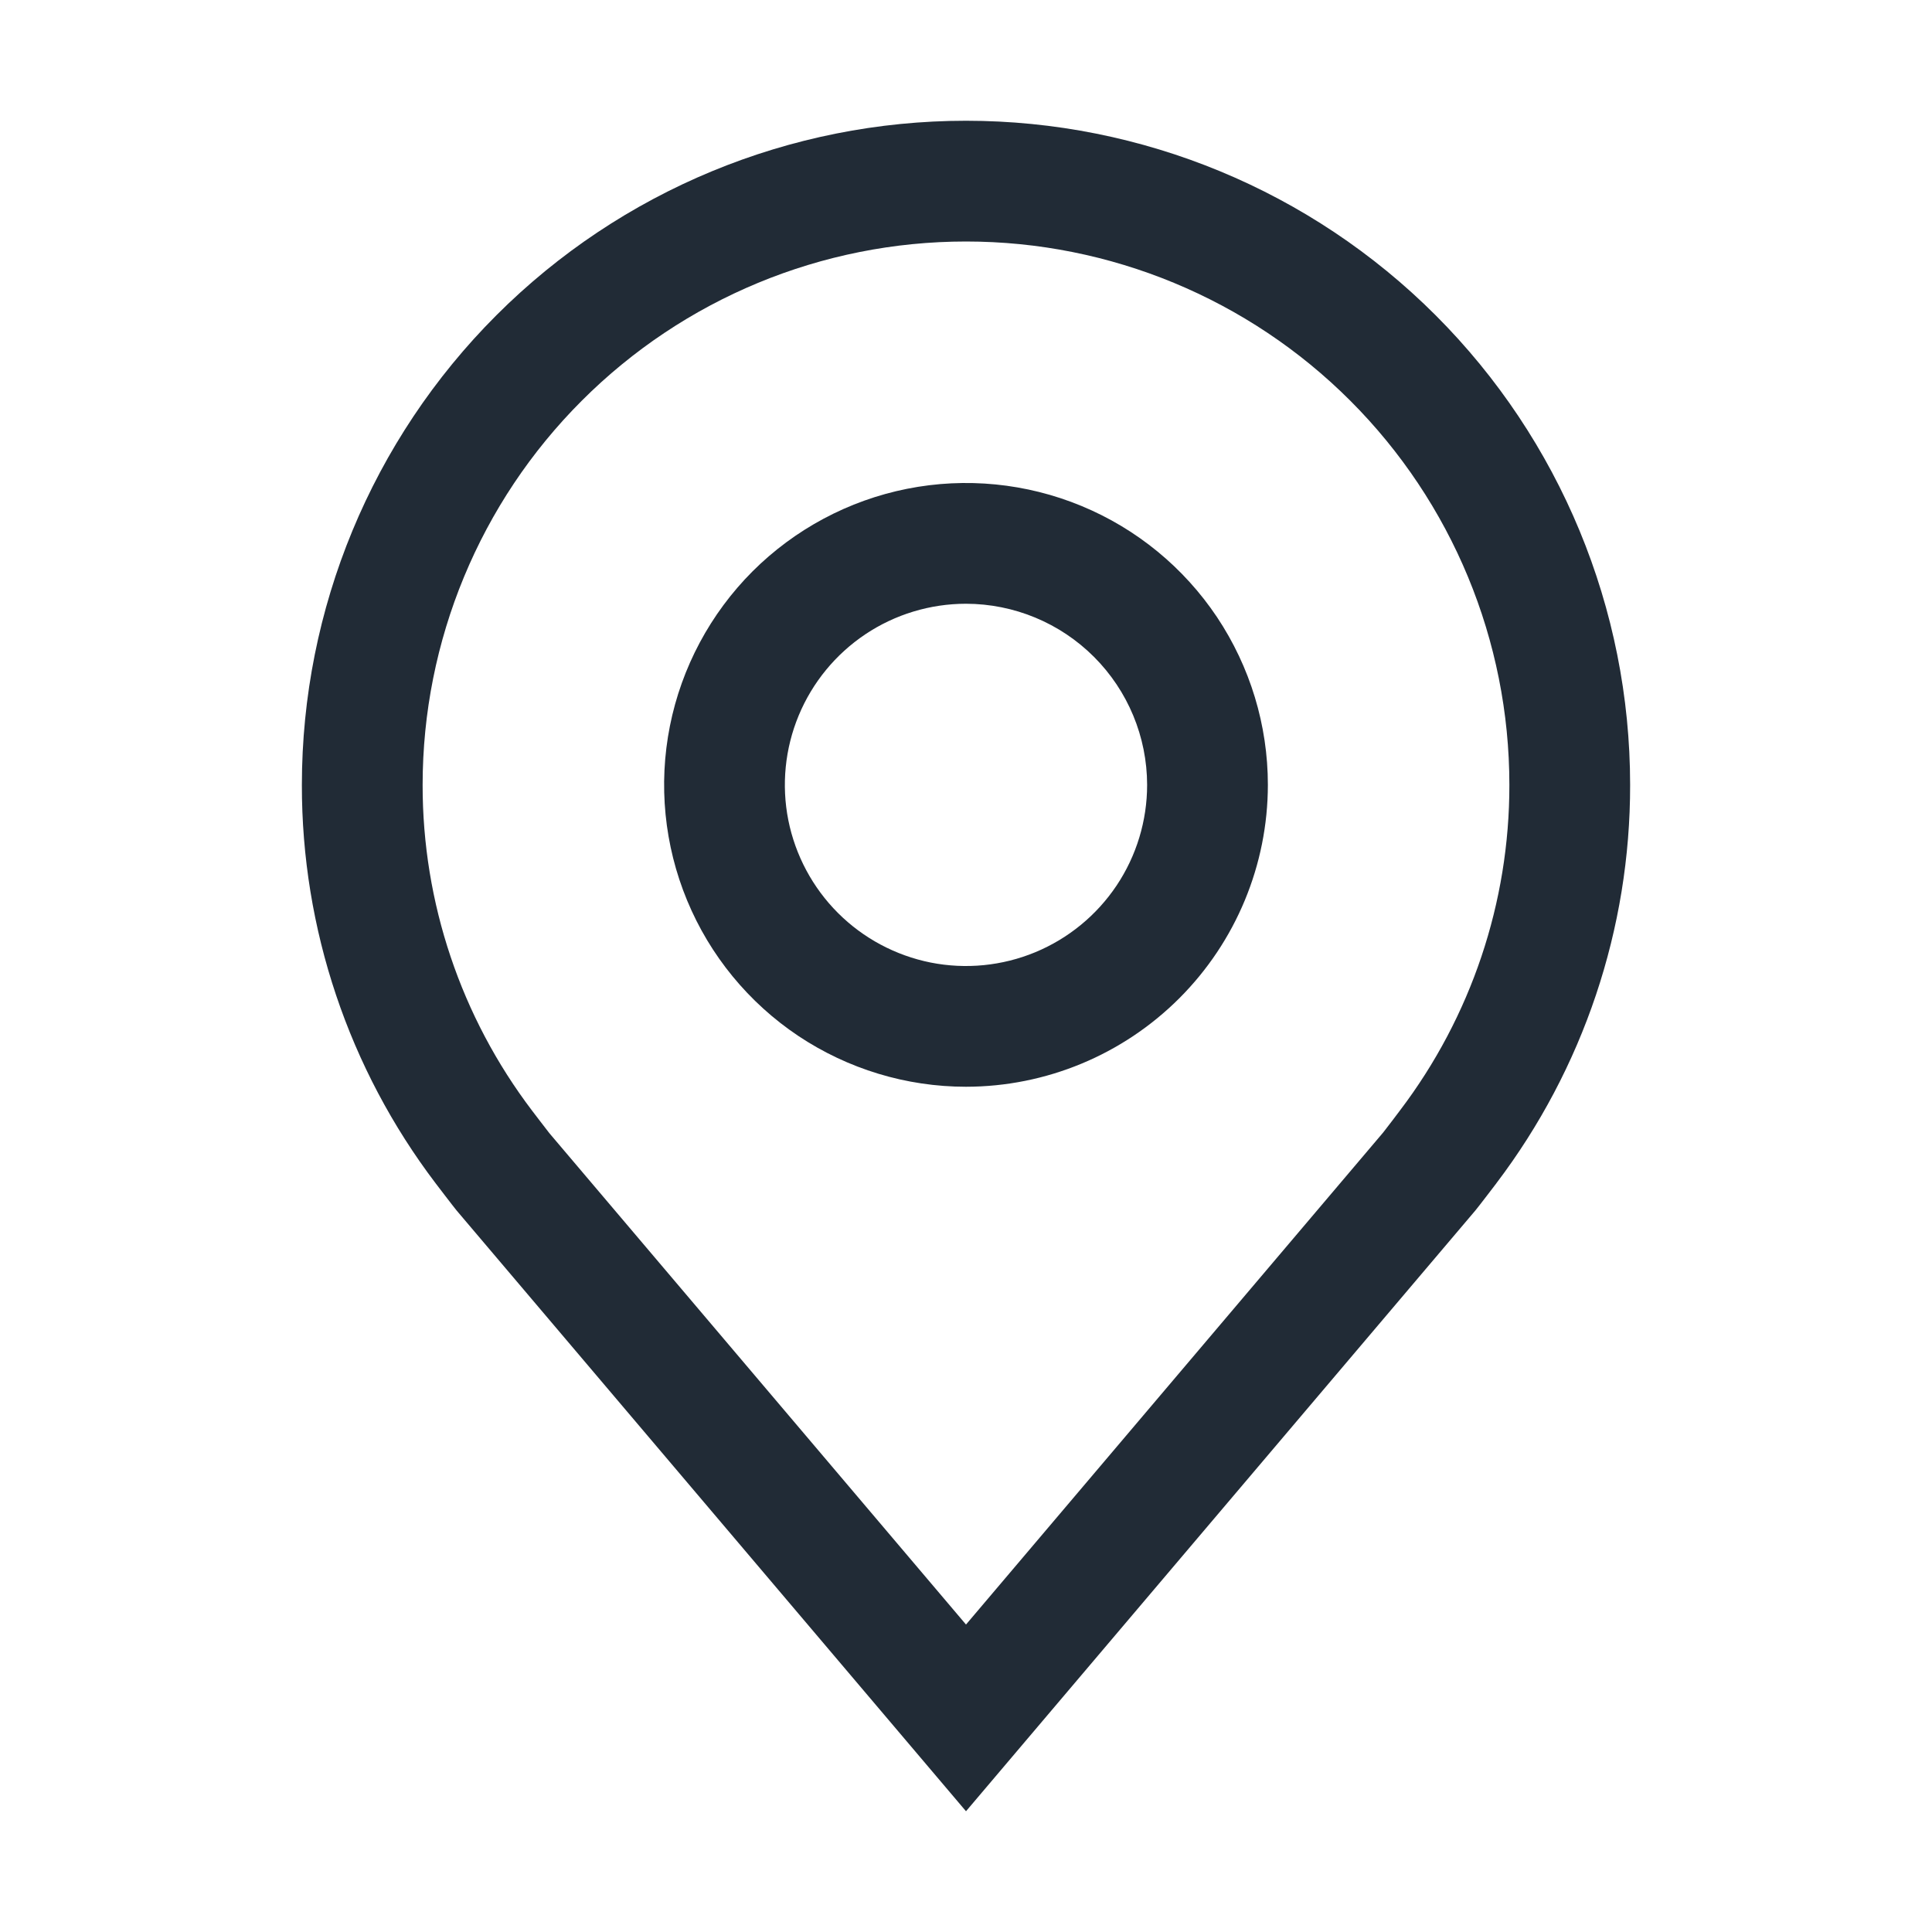 <svg width="28" height="28" viewBox="0 0 28 28" fill="none" xmlns="http://www.w3.org/2000/svg">
<path d="M14 15.75C13.135 15.75 12.289 15.493 11.569 15.013C10.85 14.532 10.289 13.849 9.958 13.049C9.627 12.25 9.54 11.37 9.709 10.521C9.878 9.673 10.295 8.893 10.906 8.281C11.518 7.67 12.298 7.253 13.146 7.084C13.995 6.915 14.875 7.002 15.674 7.333C16.474 7.664 17.157 8.225 17.638 8.944C18.118 9.664 18.375 10.51 18.375 11.375C18.374 12.535 17.912 13.647 17.092 14.467C16.272 15.287 15.16 15.749 14 15.75ZM14 8.75C13.481 8.75 12.973 8.904 12.542 9.192C12.11 9.481 11.774 9.891 11.575 10.37C11.376 10.85 11.324 11.378 11.425 11.887C11.527 12.396 11.777 12.864 12.144 13.231C12.511 13.598 12.979 13.848 13.488 13.95C13.997 14.051 14.525 13.999 15.005 13.8C15.484 13.601 15.894 13.265 16.183 12.833C16.471 12.402 16.625 11.894 16.625 11.375C16.624 10.679 16.347 10.012 15.855 9.52C15.363 9.028 14.696 8.751 14 8.75Z" fill="#212B36"/>
<path d="M14 26.25L6.619 17.545C6.577 17.495 6.314 17.15 6.314 17.15C5.053 15.489 4.372 13.46 4.375 11.375C4.375 8.822 5.389 6.374 7.194 4.569C8.999 2.764 11.447 1.75 14 1.75C16.553 1.75 19.001 2.764 20.806 4.569C22.611 6.374 23.625 8.822 23.625 11.375C23.628 13.459 22.947 15.487 21.687 17.148L21.686 17.15C21.686 17.15 21.423 17.495 21.384 17.541L14 26.25ZM7.711 16.096C7.712 16.096 7.915 16.365 7.962 16.423L14 23.544L20.046 16.413C20.085 16.365 20.29 16.094 20.29 16.093C21.32 14.736 21.877 13.079 21.875 11.375C21.875 9.286 21.045 7.283 19.569 5.807C18.092 4.33 16.089 3.5 14 3.5C11.911 3.5 9.908 4.33 8.432 5.807C6.955 7.283 6.125 9.286 6.125 11.375C6.123 13.08 6.68 14.738 7.711 16.096Z" fill="#212B36"/>
</svg>

